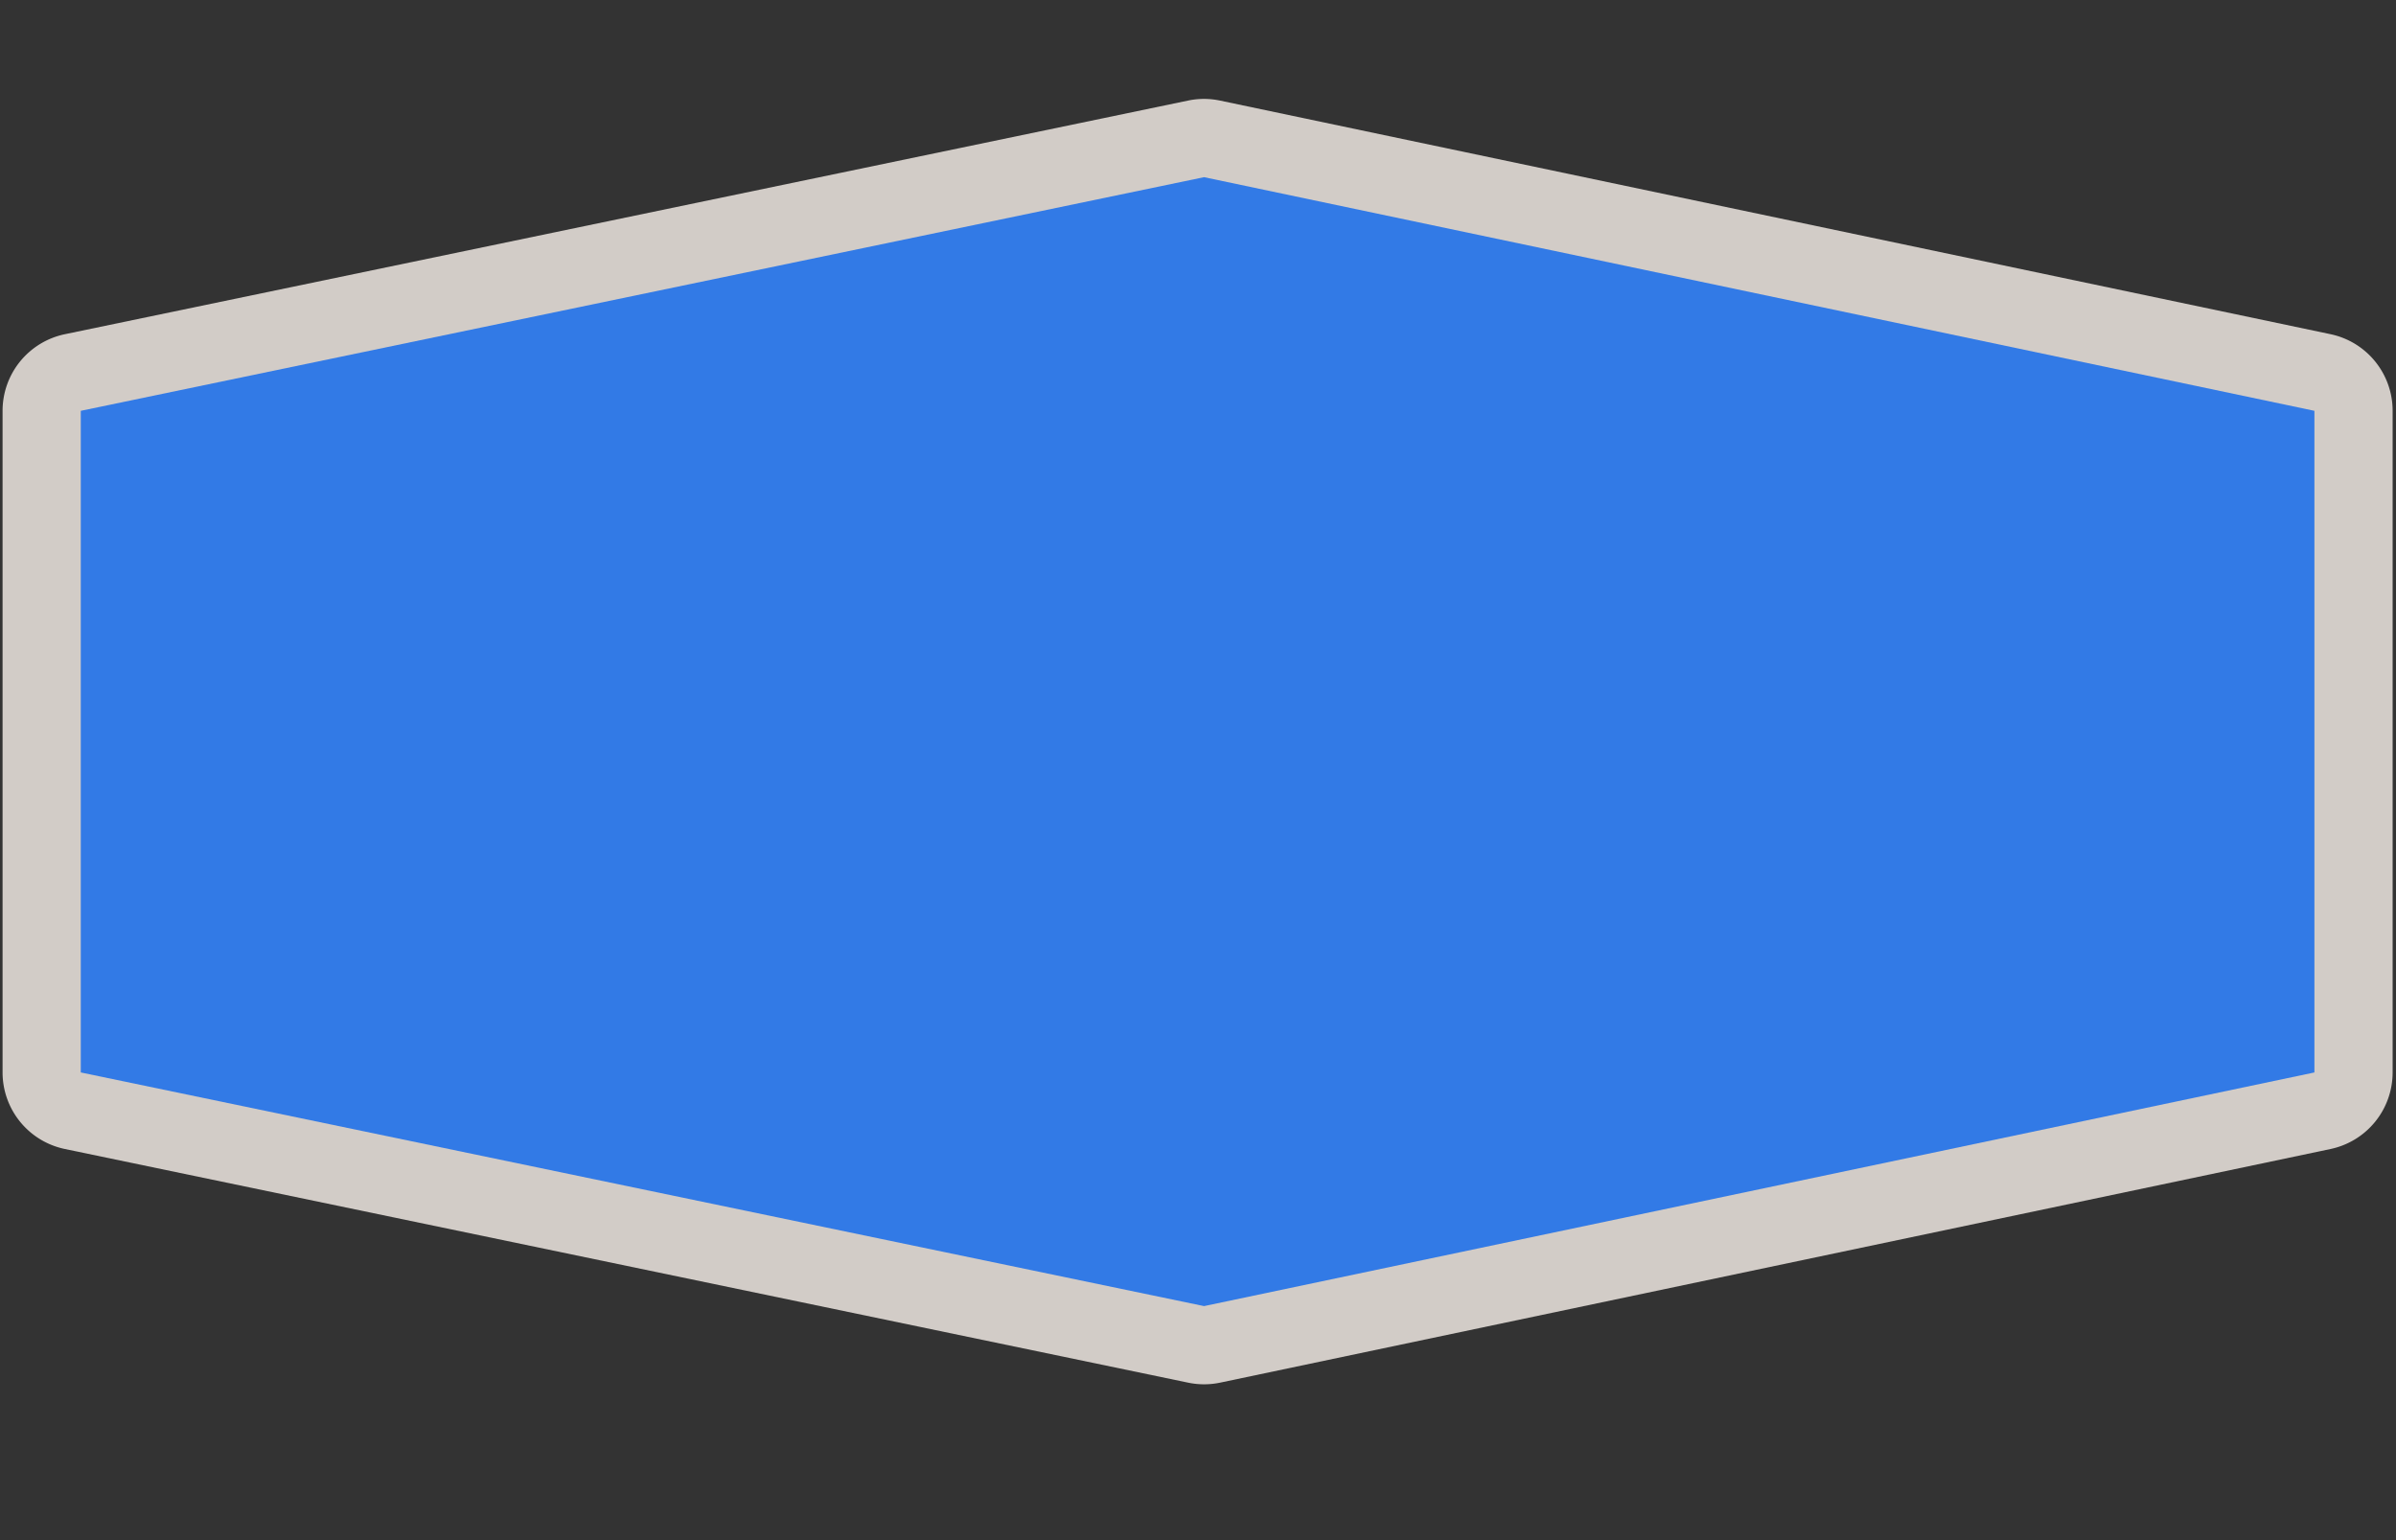 <?xml version="1.0" encoding="UTF-8" standalone="no"?>
<!-- Generator: Adobe Illustrator 16.0.4, SVG Export Plug-In . SVG Version: 6.00 Build 0)  -->

<svg
   xmlns:dc="http://purl.org/dc/elements/1.1/"
   xmlns:cc="http://creativecommons.org/ns#"
   xmlns:rdf="http://www.w3.org/1999/02/22-rdf-syntax-ns#"
   xmlns:svg="http://www.w3.org/2000/svg"
   xmlns="http://www.w3.org/2000/svg"
   xmlns:sodipodi="http://sodipodi.sourceforge.net/DTD/sodipodi-0.dtd"
   xmlns:inkscape="http://www.inkscape.org/namespaces/inkscape"
   version="1.1"
   id="Слой_1"
   x="0px"
   y="0px"
   width="42"
   height="27"
   viewBox="0 0 42 27"
   enable-background="new 0 0 17.143 17.17"
   xml:space="preserve"
   inkscape:version="0.91 r"
   sodipodi:docname="h_blue_hexagon_wide_road_shield.svg"><rect x="0" y="0" width="42" height="27" fill="#333333" stroke="none"/><defs
     id="defs11" /><sodipodi:namedview
     pagecolor="#ffffff"
     bordercolor="#666666"
     borderopacity="1"
     objecttolerance="10"
     gridtolerance="10"
     guidetolerance="10"
     inkscape:pageopacity="0"
     inkscape:pageshadow="2"
     inkscape:window-width="1920"
     inkscape:window-height="1004"
     id="namedview9"
     showgrid="false"
     inkscape:zoom="19.43823"
     inkscape:cx="20.847446"
     inkscape:cy="10.644819"
     inkscape:window-x="1680"
     inkscape:window-y="0"
     inkscape:window-maximized="1"
     inkscape:current-layer="Слой_1" /><path
     sodipodi:type="inkscape:offset"
     inkscape:radius="1.3713976"
     inkscape:original="M 21.105469 3.1054688 L 1.4160156 7.2011719 L 1.4160156 18.800781 L 21.105469 22.896484 L 40.570312 18.800781 L 40.570312 7.2011719 L 21.105469 3.1054688 z "
     style="color:#000000;clip-rule:evenodd;display:inline;overflow:visible;visibility:visible;opacity:0.837;isolation:auto;mix-blend-mode:normal;color-interpolation:sRGB;color-interpolation-filters:linearRGB;solid-color:#000000;solid-opacity:1;fill:#f1eae4;fill-opacity:1;fill-rule:evenodd;stroke:none;stroke-width:1;stroke-linecap:butt;stroke-linejoin:miter;stroke-miterlimit:4;stroke-dasharray:none;stroke-dashoffset:0;stroke-opacity:1;marker:none;color-rendering:auto;image-rendering:auto;shape-rendering:auto;text-rendering:auto;enable-background:accumulate;filter-blend-mode:normal;filter-gaussianBlur-deviation:0"
     id="path4163"
     d="m 21.115,1.734 a 1.372,1.372 0 0 0 -0.289,0.029 L 1.137,5.859 A 1.372,1.372 0 0 0 0.045,7.201 l 0,11.6 a 1.372,1.372 0 0 0 1.092,1.342 l 19.689,4.096 a 1.372,1.372 0 0 0 0.562,0 l 19.465,-4.096 a 1.372,1.372 0 0 0 1.088,-1.342 l 0,-11.6 A 1.372,1.372 0 0 0 40.854,5.859 L 21.389,1.764 A 1.372,1.372 0 0 0 21.115,1.734 Z" /><path
     style="color:#000000;clip-rule:evenodd;display:inline;overflow:visible;visibility:visible;opacity:1;isolation:auto;mix-blend-mode:normal;color-interpolation:sRGB;color-interpolation-filters:linearRGB;solid-color:#000000;solid-opacity:1;fill:#327ae6;fill-opacity:1;fill-rule:evenodd;stroke:none;stroke-width:1;stroke-linecap:butt;stroke-linejoin:miter;stroke-miterlimit:4;stroke-dasharray:none;stroke-dashoffset:0;stroke-opacity:1;marker:none;color-rendering:auto;image-rendering:auto;shape-rendering:auto;text-rendering:auto;enable-background:accumulate;filter-blend-mode:normal;filter-gaussianBlur-deviation:0"
     d="m 1.416,7.202 19.69,-4.096 19.464,4.096 0,11.599 -19.464,4.096 -19.69,-4.096 z"
     id="rect4135"
     inkscape:connector-curvature="0"
     sodipodi:nodetypes="ccccccc" /></svg>